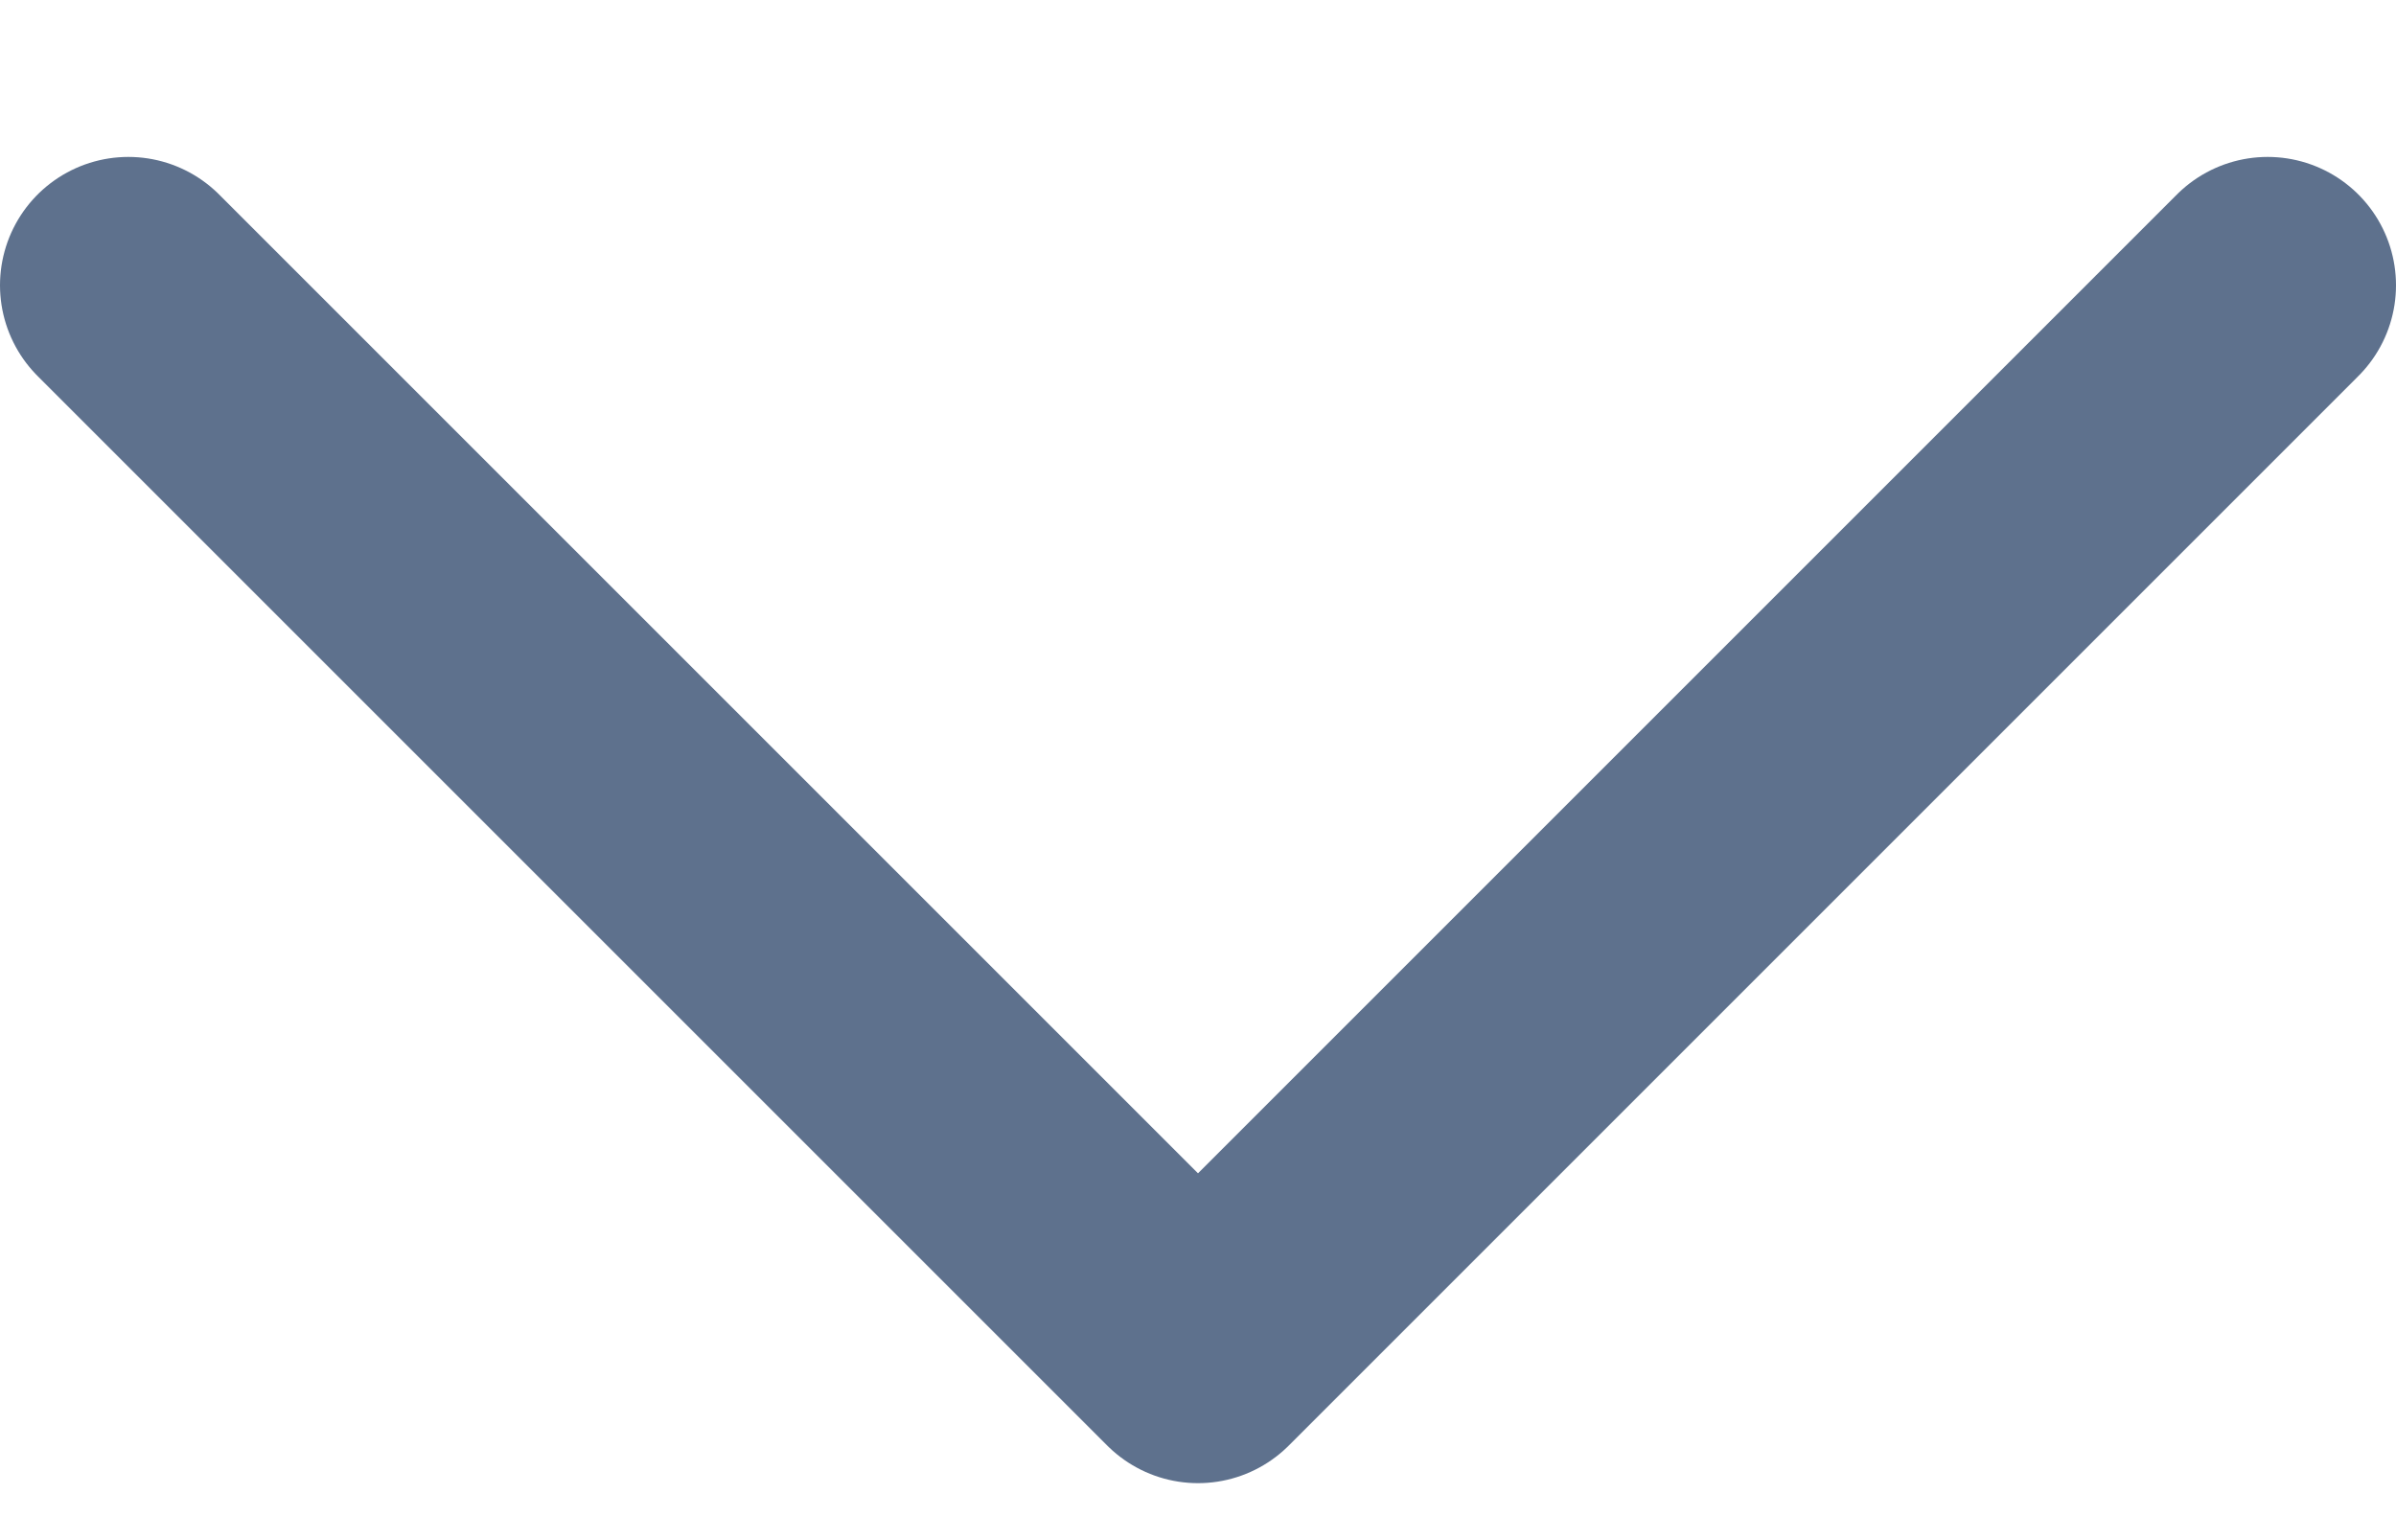 <?xml version="1.0" encoding="UTF-8" standalone="no"?><svg width='14' height='9' viewBox='0 0 14 9' fill='none' xmlns='http://www.w3.org/2000/svg'>
<path d='M13.25 1.667L7 7.917L0.75 1.667' stroke='#5E718D' stroke-width='1.5' stroke-linecap='round' stroke-linejoin='round'/>
</svg>
